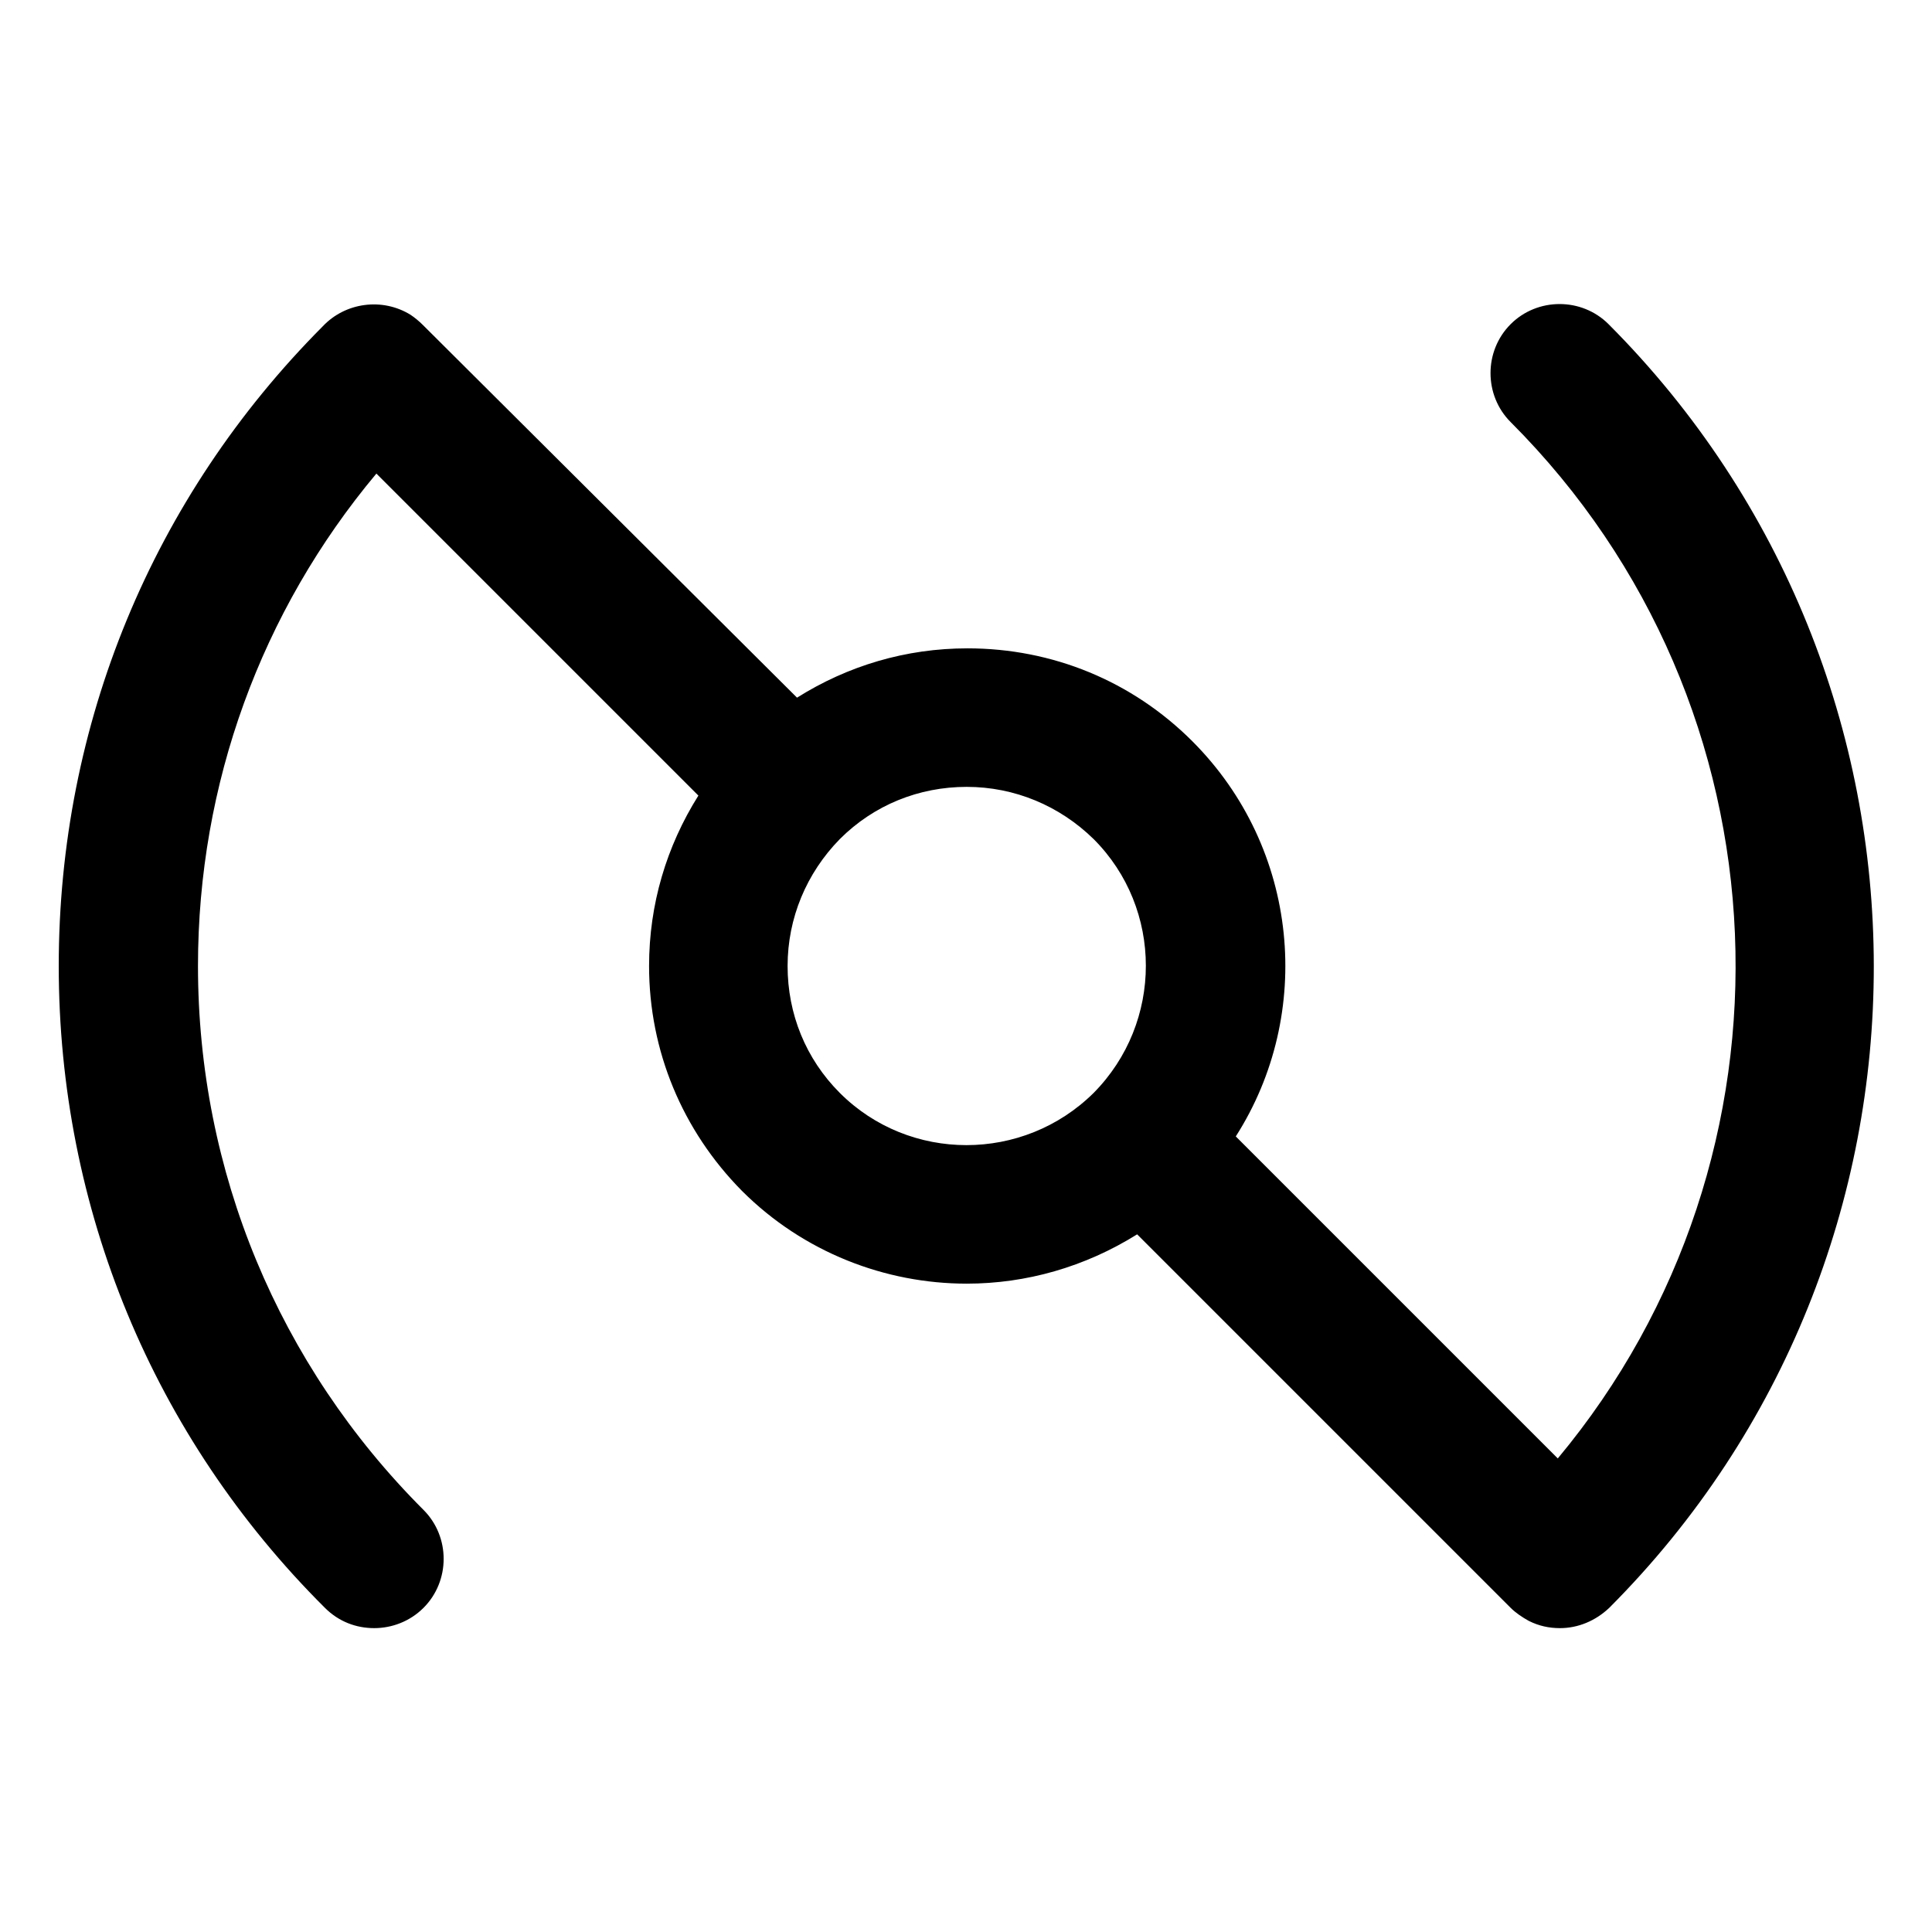 <?xml version="1.0" encoding="utf-8"?>
<!-- Generator: Adobe Illustrator 27.0.0, SVG Export Plug-In . SVG Version: 6.00 Build 0)  -->
<svg version="1.1" id="Layer_1" xmlns="http://www.w3.org/2000/svg" xmlns:xlink="http://www.w3.org/1999/xlink" x="0px" y="0px"
	 viewBox="0 0 266.4 266.4" style="enable-background:new 0 0 266.4 266.4;" xml:space="preserve">
<style>
		#pokeball { fill: #000000;}
		@media (prefers-color-scheme: dark) {
			#pokeball { fill: #ffffff }
		}
	</style>
<path id="pokeball" class="st0" d="M221.8,44.7c-3.7-3.7-9.8-3.7-13.5,0c-3.7,3.7-3.7,9.8,0,13.5c39.1,39.1,41.2,101.3,6.5,142.9l-44.4-44.4
	c10.8-16.9,8.8-39.7-6-54.5c-8.3-8.3-19.3-12.8-31-12.8c-8.5,0-16.5,2.4-23.5,6.8L58.3,44.8c-0.5-0.5-1.1-1-1.7-1.4
	c-3.9-2.4-9-1.7-12.1,1.6C21,68.6,8.1,99.9,8.1,133.2c0,33.4,13,64.9,36.7,88.5c1.9,1.9,4.3,2.8,6.8,2.8c2.4,0,4.9-0.9,6.8-2.8
	c3.7-3.7,3.7-9.8,0-13.5c-20-20-31.1-46.7-31.1-75c0-25.1,8.7-48.9,24.6-67.9l44.4,44.4c-4.4,7-6.8,15-6.8,23.5
	c0,11.7,4.6,22.7,12.8,31c8.5,8.5,19.8,12.8,31,12.8c8.2,0,16.3-2.3,23.5-6.8l51.5,51.5c0.7,0.7,1.6,1.3,2.5,1.8
	c1.4,0.7,2.8,1,4.3,1c2.5,0,4.9-1,6.8-2.8C270.6,172.9,270.5,93.5,221.8,44.7z M115.8,150.7c-4.7-4.7-7.2-10.9-7.2-17.5
	c0-6.6,2.6-12.8,7.2-17.5c4.7-4.7,10.9-7.2,17.5-7.2c6.6,0,12.8,2.6,17.5,7.2c9.6,9.6,9.6,25.3,0,35
	C141.1,160.3,125.4,160.3,115.8,150.7z"/>
</svg>
